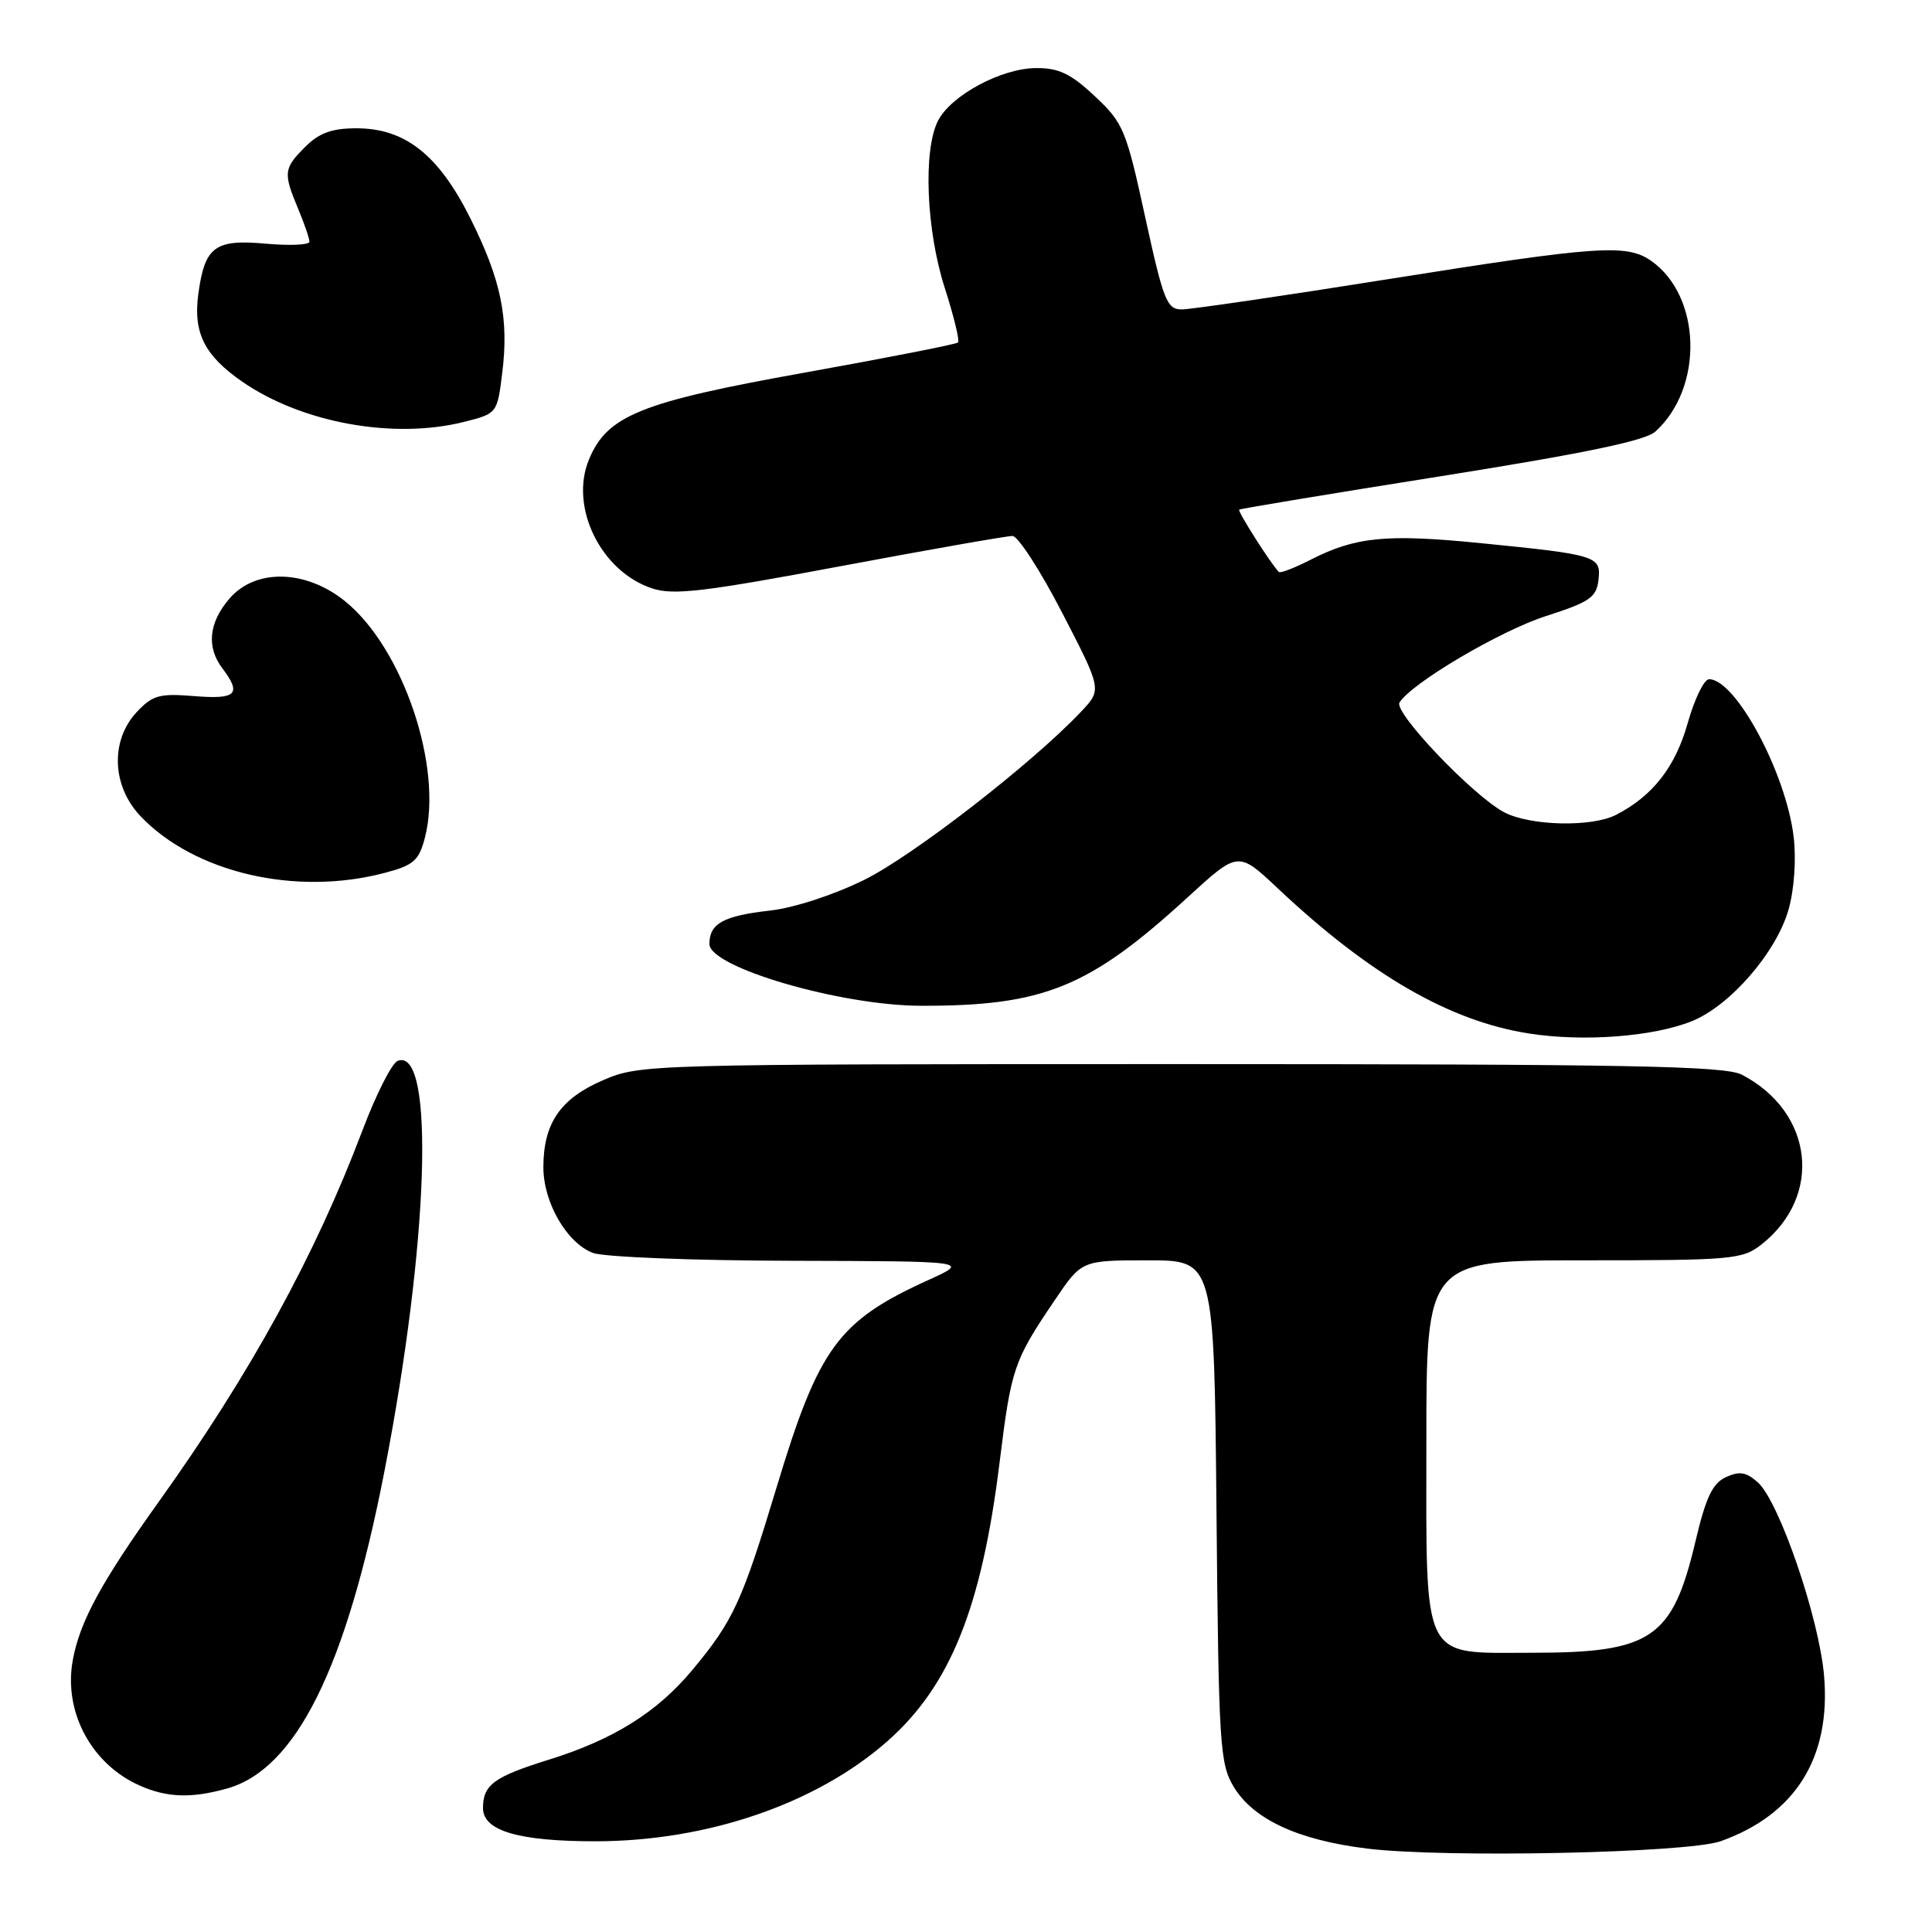 <?xml version="1.0" encoding="UTF-8" standalone="no"?>
<!DOCTYPE svg PUBLIC "-//W3C//DTD SVG 1.1//EN" "http://www.w3.org/Graphics/SVG/1.1/DTD/svg11.dtd" >
<svg xmlns="http://www.w3.org/2000/svg" xmlns:xlink="http://www.w3.org/1999/xlink" version="1.1" viewBox="0 0 256 256">
 <g >
 <path fill="currentColor"
d=" M 228.00 243.97 C 237.90 240.44 242.62 232.90 241.70 222.06 C 241.06 214.46 235.78 199.02 232.94 196.44 C 231.40 195.06 230.51 194.90 228.71 195.72 C 226.92 196.54 226.04 198.38 224.66 204.23 C 221.62 217.11 218.86 219.00 203.03 219.00 C 188.20 219.00 189.00 220.61 189.00 191.00 C 189.00 167.00 189.00 167.00 209.87 167.00 C 229.51 167.00 230.89 166.88 233.39 164.91 C 241.58 158.47 240.30 147.35 230.80 142.40 C 228.55 141.24 216.04 141.00 156.49 141.00 C 85.48 141.00 84.83 141.02 79.89 143.14 C 74.23 145.58 72.00 148.85 72.00 154.70 C 72.01 159.35 75.11 164.71 78.57 166.02 C 79.98 166.56 91.79 167.03 104.82 167.06 C 128.50 167.12 128.50 167.12 123.06 169.59 C 111.06 175.03 108.50 178.52 102.90 197.09 C 98.32 212.26 97.16 214.77 91.75 221.27 C 87.09 226.87 81.31 230.49 72.78 233.15 C 65.45 235.43 64.00 236.49 64.00 239.58 C 64.00 242.60 68.73 243.99 79.00 243.98 C 93.75 243.95 108.16 239.01 117.55 230.75 C 125.90 223.40 130.07 213.06 132.45 193.78 C 134.00 181.26 134.31 180.33 139.78 172.25 C 143.33 167.00 143.33 167.00 152.11 167.00 C 160.88 167.00 160.88 167.00 161.19 200.25 C 161.48 231.30 161.63 233.72 163.48 236.77 C 166.08 241.07 171.97 243.81 181.09 244.94 C 191.29 246.21 223.59 245.54 228.00 243.97 Z  M 30.04 237.00 C 39.20 234.46 45.85 221.08 50.93 195.00 C 56.83 164.68 57.67 138.66 52.69 140.57 C 51.93 140.86 49.83 145.01 48.02 149.80 C 41.76 166.36 33.17 182.03 21.03 199.00 C 13.38 209.70 10.56 214.90 9.64 220.01 C 8.40 226.82 12.10 233.75 18.50 236.59 C 22.12 238.20 25.33 238.31 30.04 237.00 Z  M 224.16 135.32 C 229.25 133.28 235.41 126.16 237.00 120.49 C 237.75 117.84 238.02 113.85 237.67 110.90 C 236.67 102.45 229.99 90.00 226.46 90.00 C 225.80 90.00 224.53 92.62 223.63 95.81 C 222.00 101.62 219.00 105.47 214.14 107.97 C 210.92 109.63 202.75 109.44 199.31 107.63 C 195.21 105.47 184.64 94.39 185.44 93.09 C 187.04 90.51 198.78 83.58 204.88 81.62 C 210.63 79.78 211.54 79.15 211.80 76.87 C 212.18 73.67 211.66 73.51 196.11 71.96 C 183.71 70.73 179.63 71.13 173.70 74.15 C 171.56 75.25 169.65 75.98 169.46 75.79 C 168.41 74.75 163.95 67.73 164.20 67.53 C 164.37 67.40 176.42 65.40 190.99 63.09 C 209.91 60.08 218.01 58.40 219.34 57.19 C 225.77 51.38 225.47 39.24 218.78 34.56 C 215.55 32.30 211.75 32.56 183.88 37.00 C 170.06 39.20 157.78 41.00 156.58 41.00 C 154.62 41.00 154.16 39.84 151.74 28.75 C 149.22 17.17 148.85 16.29 145.07 12.75 C 141.90 9.77 140.30 9.00 137.29 9.02 C 132.69 9.04 125.99 12.64 124.28 16.02 C 122.30 19.94 122.73 30.53 125.19 38.16 C 126.39 41.90 127.18 45.15 126.94 45.38 C 126.70 45.62 117.54 47.41 106.59 49.38 C 84.88 53.27 80.46 55.05 78.04 60.89 C 75.43 67.20 79.62 75.73 86.42 77.97 C 89.22 78.90 93.28 78.42 111.29 75.04 C 123.13 72.82 133.42 71.01 134.16 71.02 C 134.89 71.02 137.86 75.61 140.75 81.21 C 146.01 91.38 146.01 91.38 143.25 94.30 C 136.81 101.12 120.99 113.39 114.51 116.59 C 110.43 118.60 105.20 120.30 102.00 120.66 C 95.86 121.35 94.00 122.37 94.00 125.08 C 94.00 128.17 111.32 133.24 122.00 133.27 C 138.28 133.31 144.32 130.86 157.38 118.89 C 164.06 112.77 164.06 112.77 169.28 117.68 C 181.52 129.21 192.11 135.32 202.64 136.95 C 209.87 138.07 219.03 137.37 224.16 135.32 Z  M 50.94 115.67 C 54.82 114.65 55.50 114.05 56.30 111.00 C 58.73 101.68 53.40 85.88 45.74 79.68 C 40.53 75.46 33.86 75.30 30.41 79.31 C 27.66 82.50 27.33 85.74 29.47 88.56 C 32.05 91.98 31.33 92.69 25.75 92.24 C 21.12 91.86 20.22 92.11 18.11 94.36 C 14.60 98.13 14.82 104.15 18.61 108.14 C 25.74 115.64 39.16 118.77 50.94 115.67 Z  M 61.50 55.90 C 65.86 54.80 65.89 54.76 66.54 49.49 C 67.46 42.20 66.40 37.08 62.32 28.92 C 58.11 20.50 53.68 17.00 47.22 17.00 C 43.98 17.00 42.30 17.61 40.45 19.45 C 37.58 22.33 37.51 22.90 39.50 27.65 C 40.33 29.63 41.00 31.60 41.00 32.03 C 41.00 32.46 38.40 32.57 35.22 32.29 C 28.45 31.67 27.12 32.67 26.27 39.02 C 25.59 44.10 27.10 47.11 32.08 50.56 C 39.99 56.04 52.16 58.25 61.50 55.90 Z "/>
</g>
</svg>